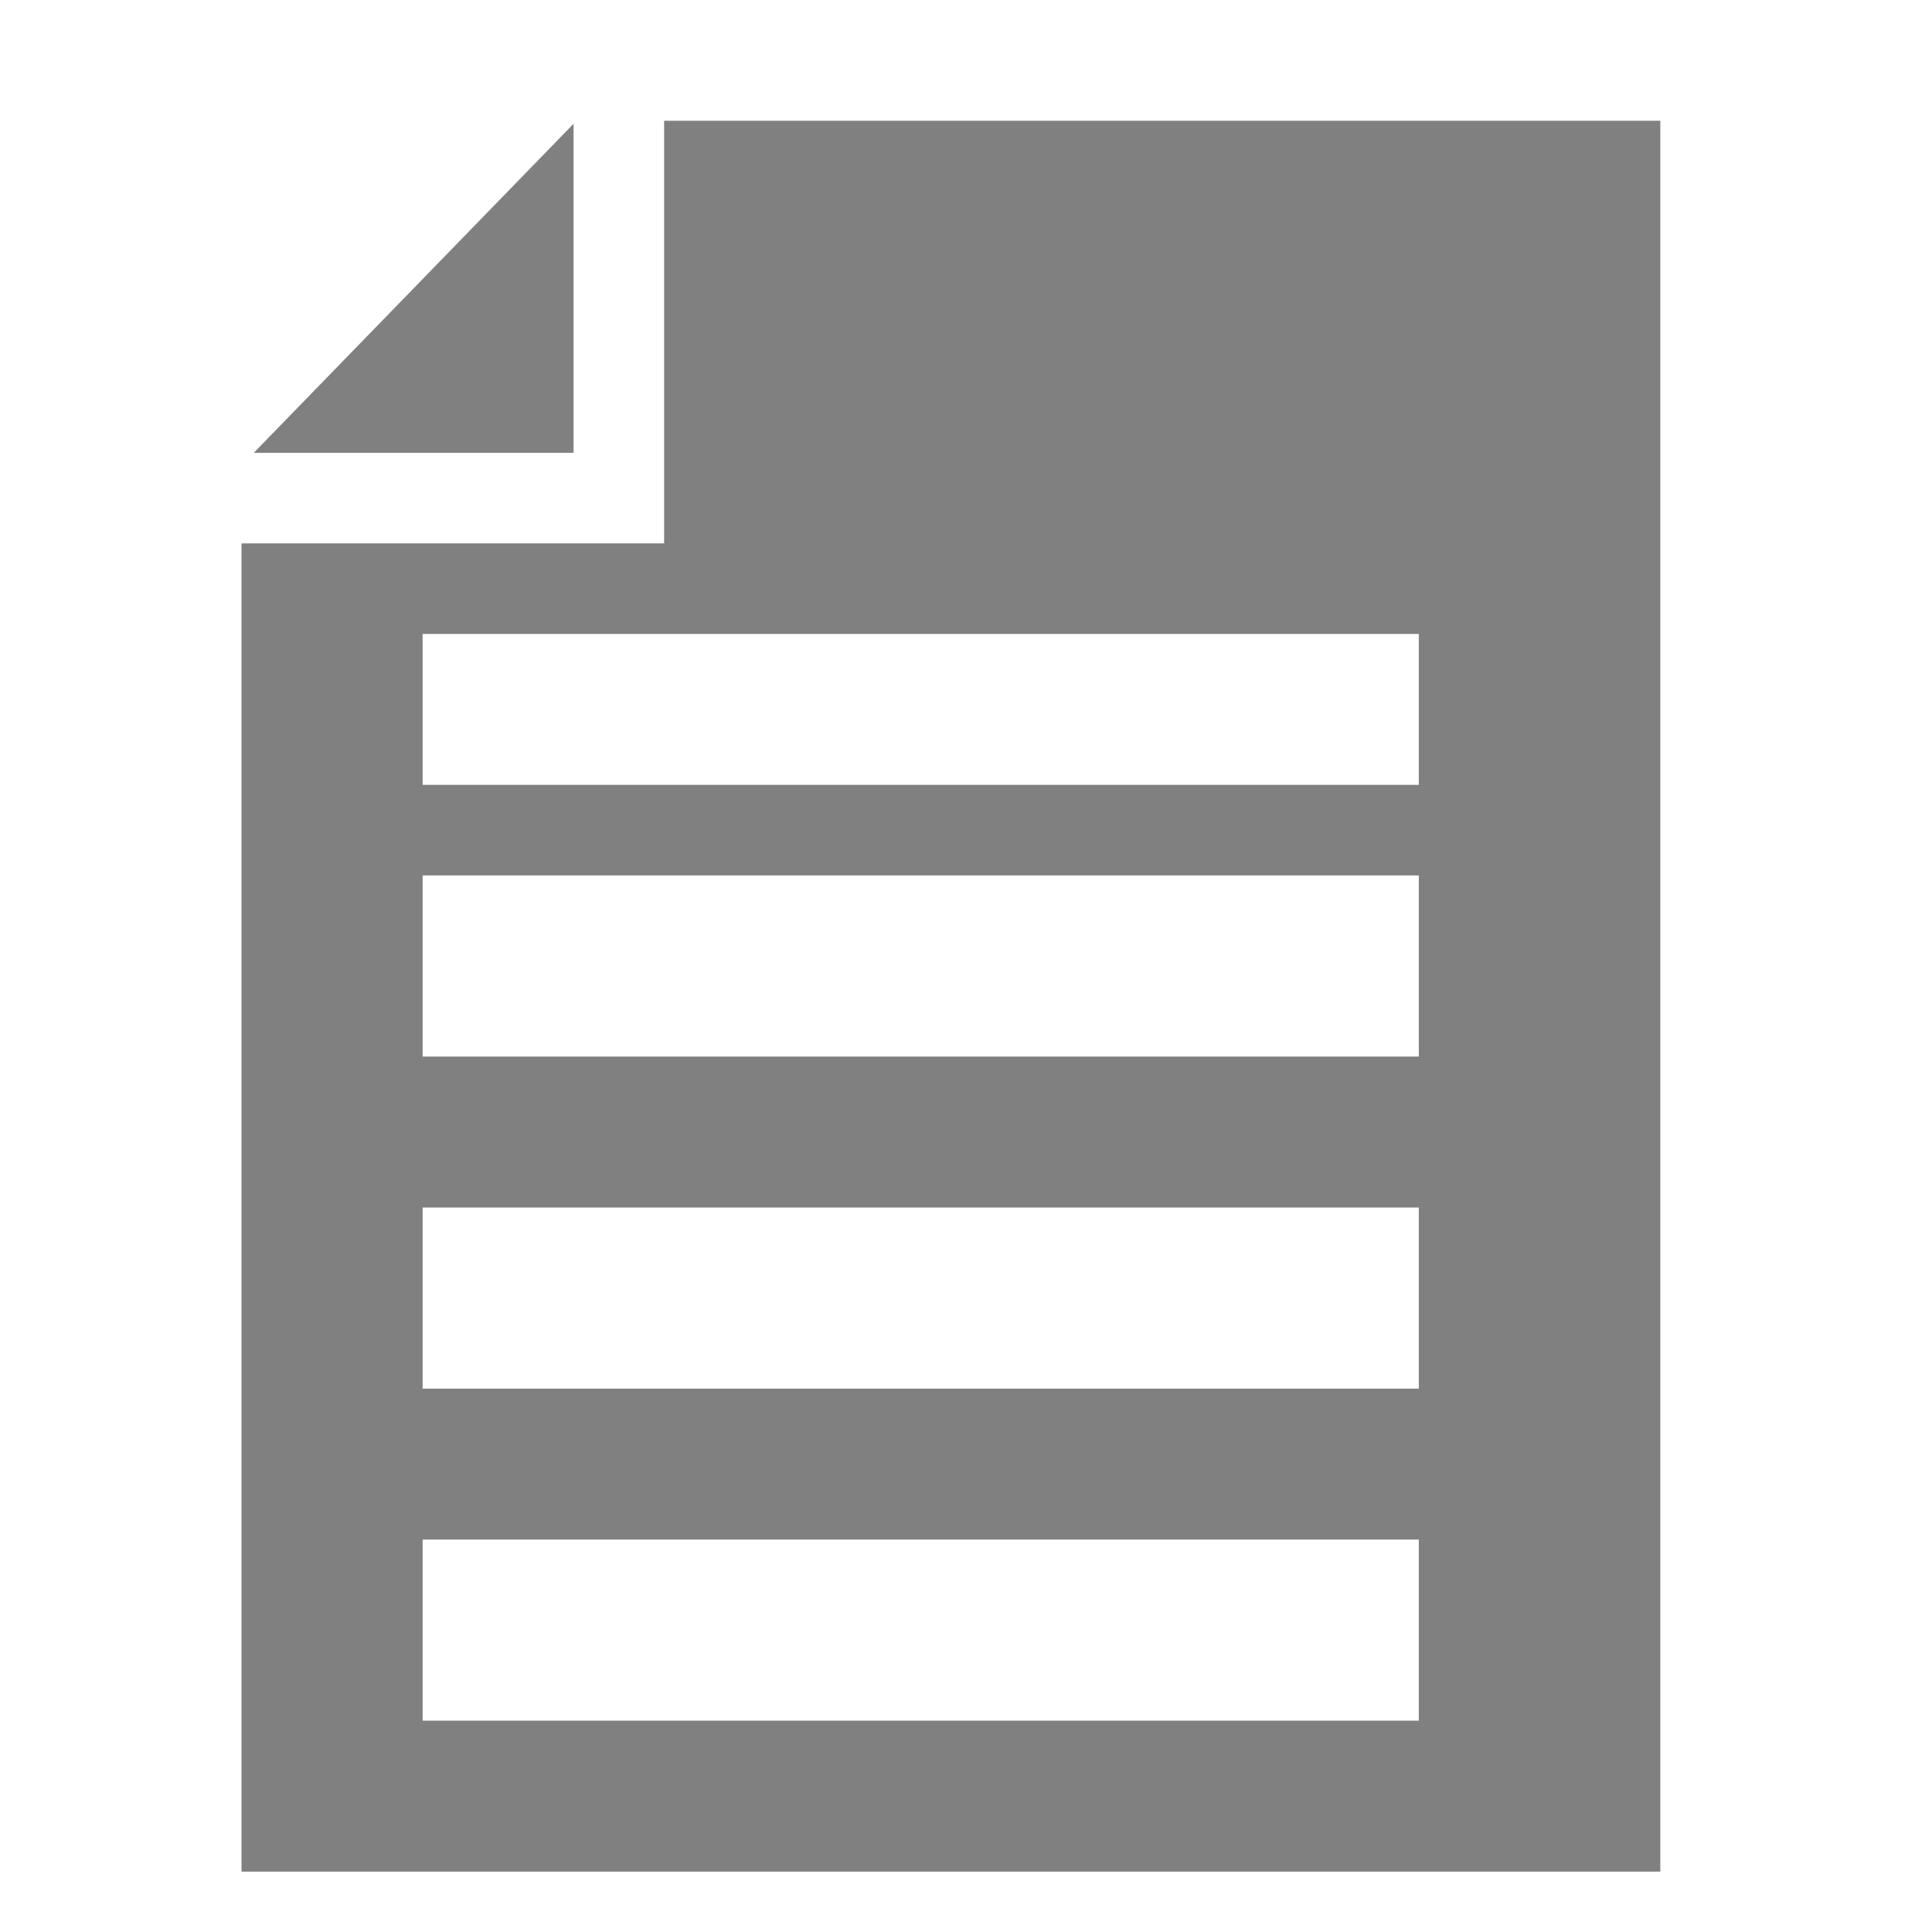 <?xml version="1.0" encoding="utf-8"?>
<!-- Generator: Adobe Illustrator 17.1.0, SVG Export Plug-In . SVG Version: 6.00 Build 0)  -->
<!DOCTYPE svg PUBLIC "-//W3C//DTD SVG 1.1//EN" "http://www.w3.org/Graphics/SVG/1.1/DTD/svg11.dtd">
<svg version="1.1" id="Icon" xmlns="http://www.w3.org/2000/svg" xmlns:xlink="http://www.w3.org/1999/xlink" x="0px" y="0px"
	 viewBox="0 0 64 64" enable-background="new 0 0 64 64" xml:space="preserve">
	 <title>legal icon</title>
<path id="Legal" fill-rule="evenodd" clip-rule="evenodd" fill="#808080" d="M22,4v14H8v44h47V4H22z M47,57H14v-6h33V57z M47,46H14
	v-6h33V46z M47,35H14v-6h33V35z M47,26H14v-5h33V26z M19,4.1L8.407,15H19V4.1z"/>
</svg>
